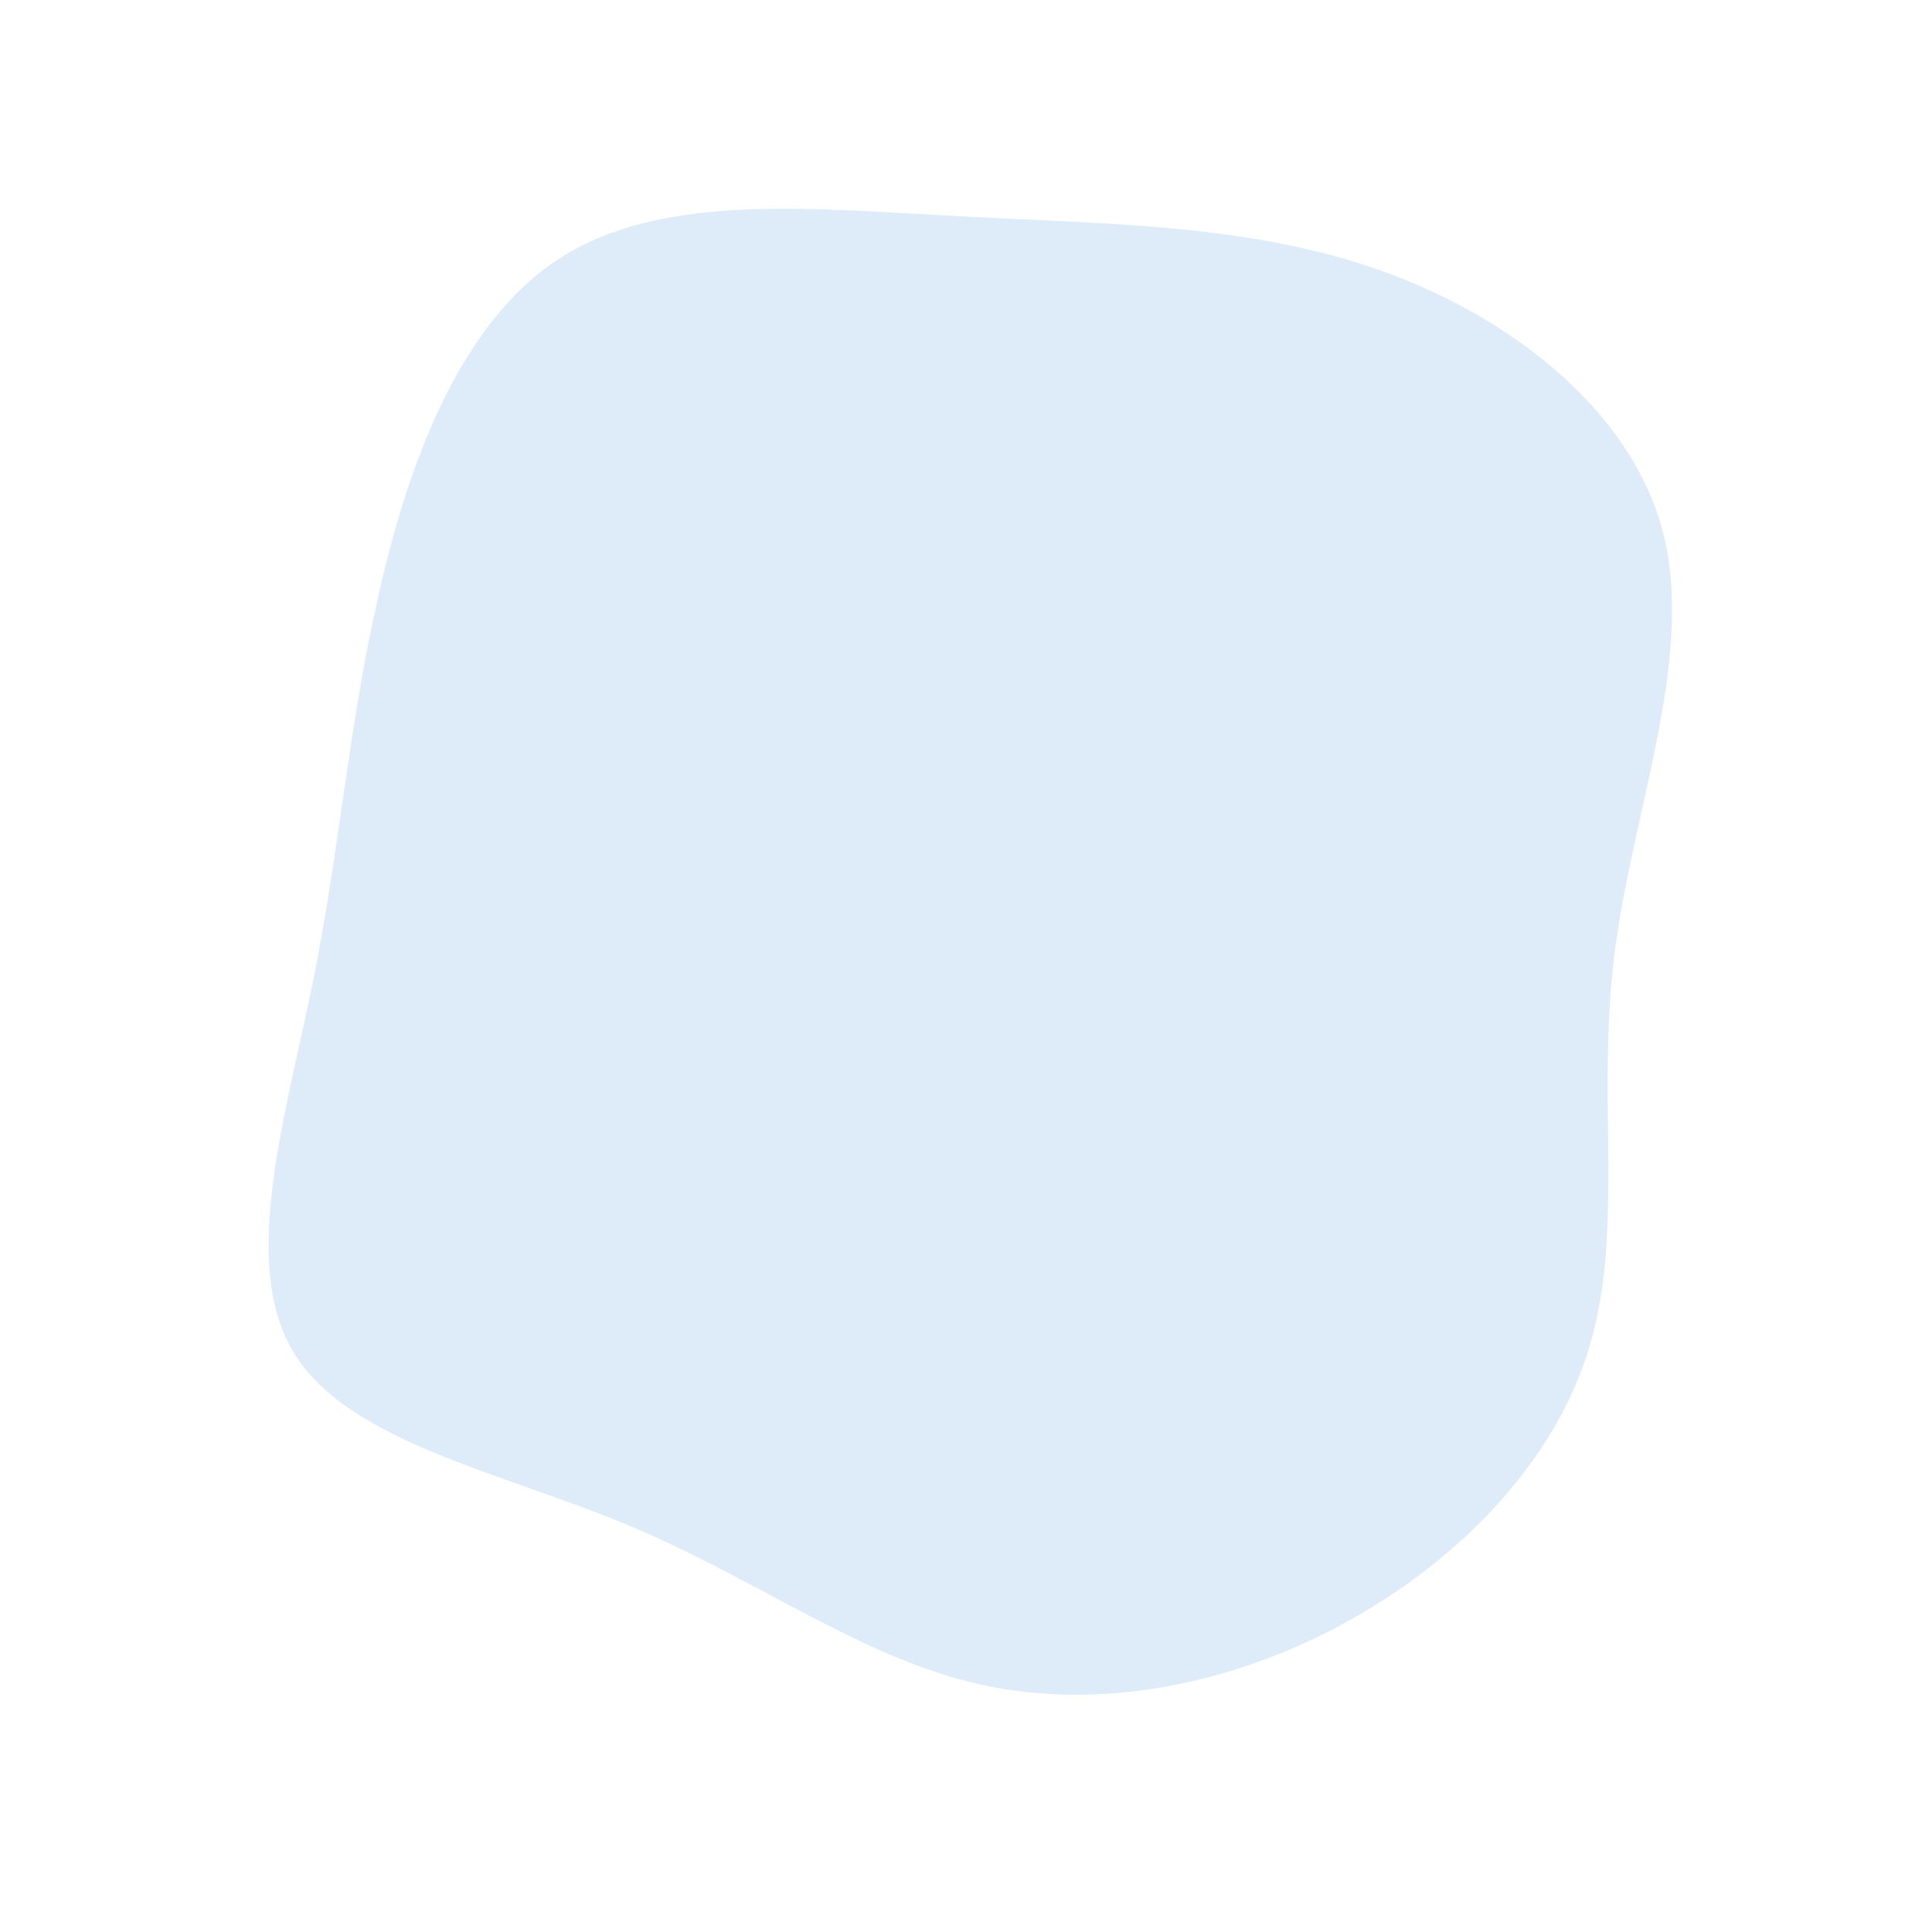 <?xml version="1.0" standalone="no"?>
<svg viewBox="0 0 200 200" xmlns="http://www.w3.org/2000/svg">
  <path fill="#DEEBF8" d="M43.2,-71.9C56.8,-67,69.3,-57.1,72.3,-44.3C75.3,-31.4,68.9,-15.7,67.1,-1C65.3,13.6,68.1,27.3,64.6,39.2C61.1,51.2,51.2,61.4,39.4,67.9C27.6,74.4,13.8,77.1,1.6,74.4C-10.7,71.7,-21.4,63.6,-34.7,58C-48,52.4,-64,49.3,-69.6,40C-75.2,30.8,-70.4,15.4,-67.6,1.6C-64.8,-12.2,-64,-24.3,-60.9,-38C-57.9,-51.6,-52.5,-66.6,-42,-73.3C-31.4,-80.1,-15.7,-78.4,-0.5,-77.6C14.8,-76.8,29.6,-76.8,43.2,-71.9Z" transform="translate(100 100)" />
</svg>
